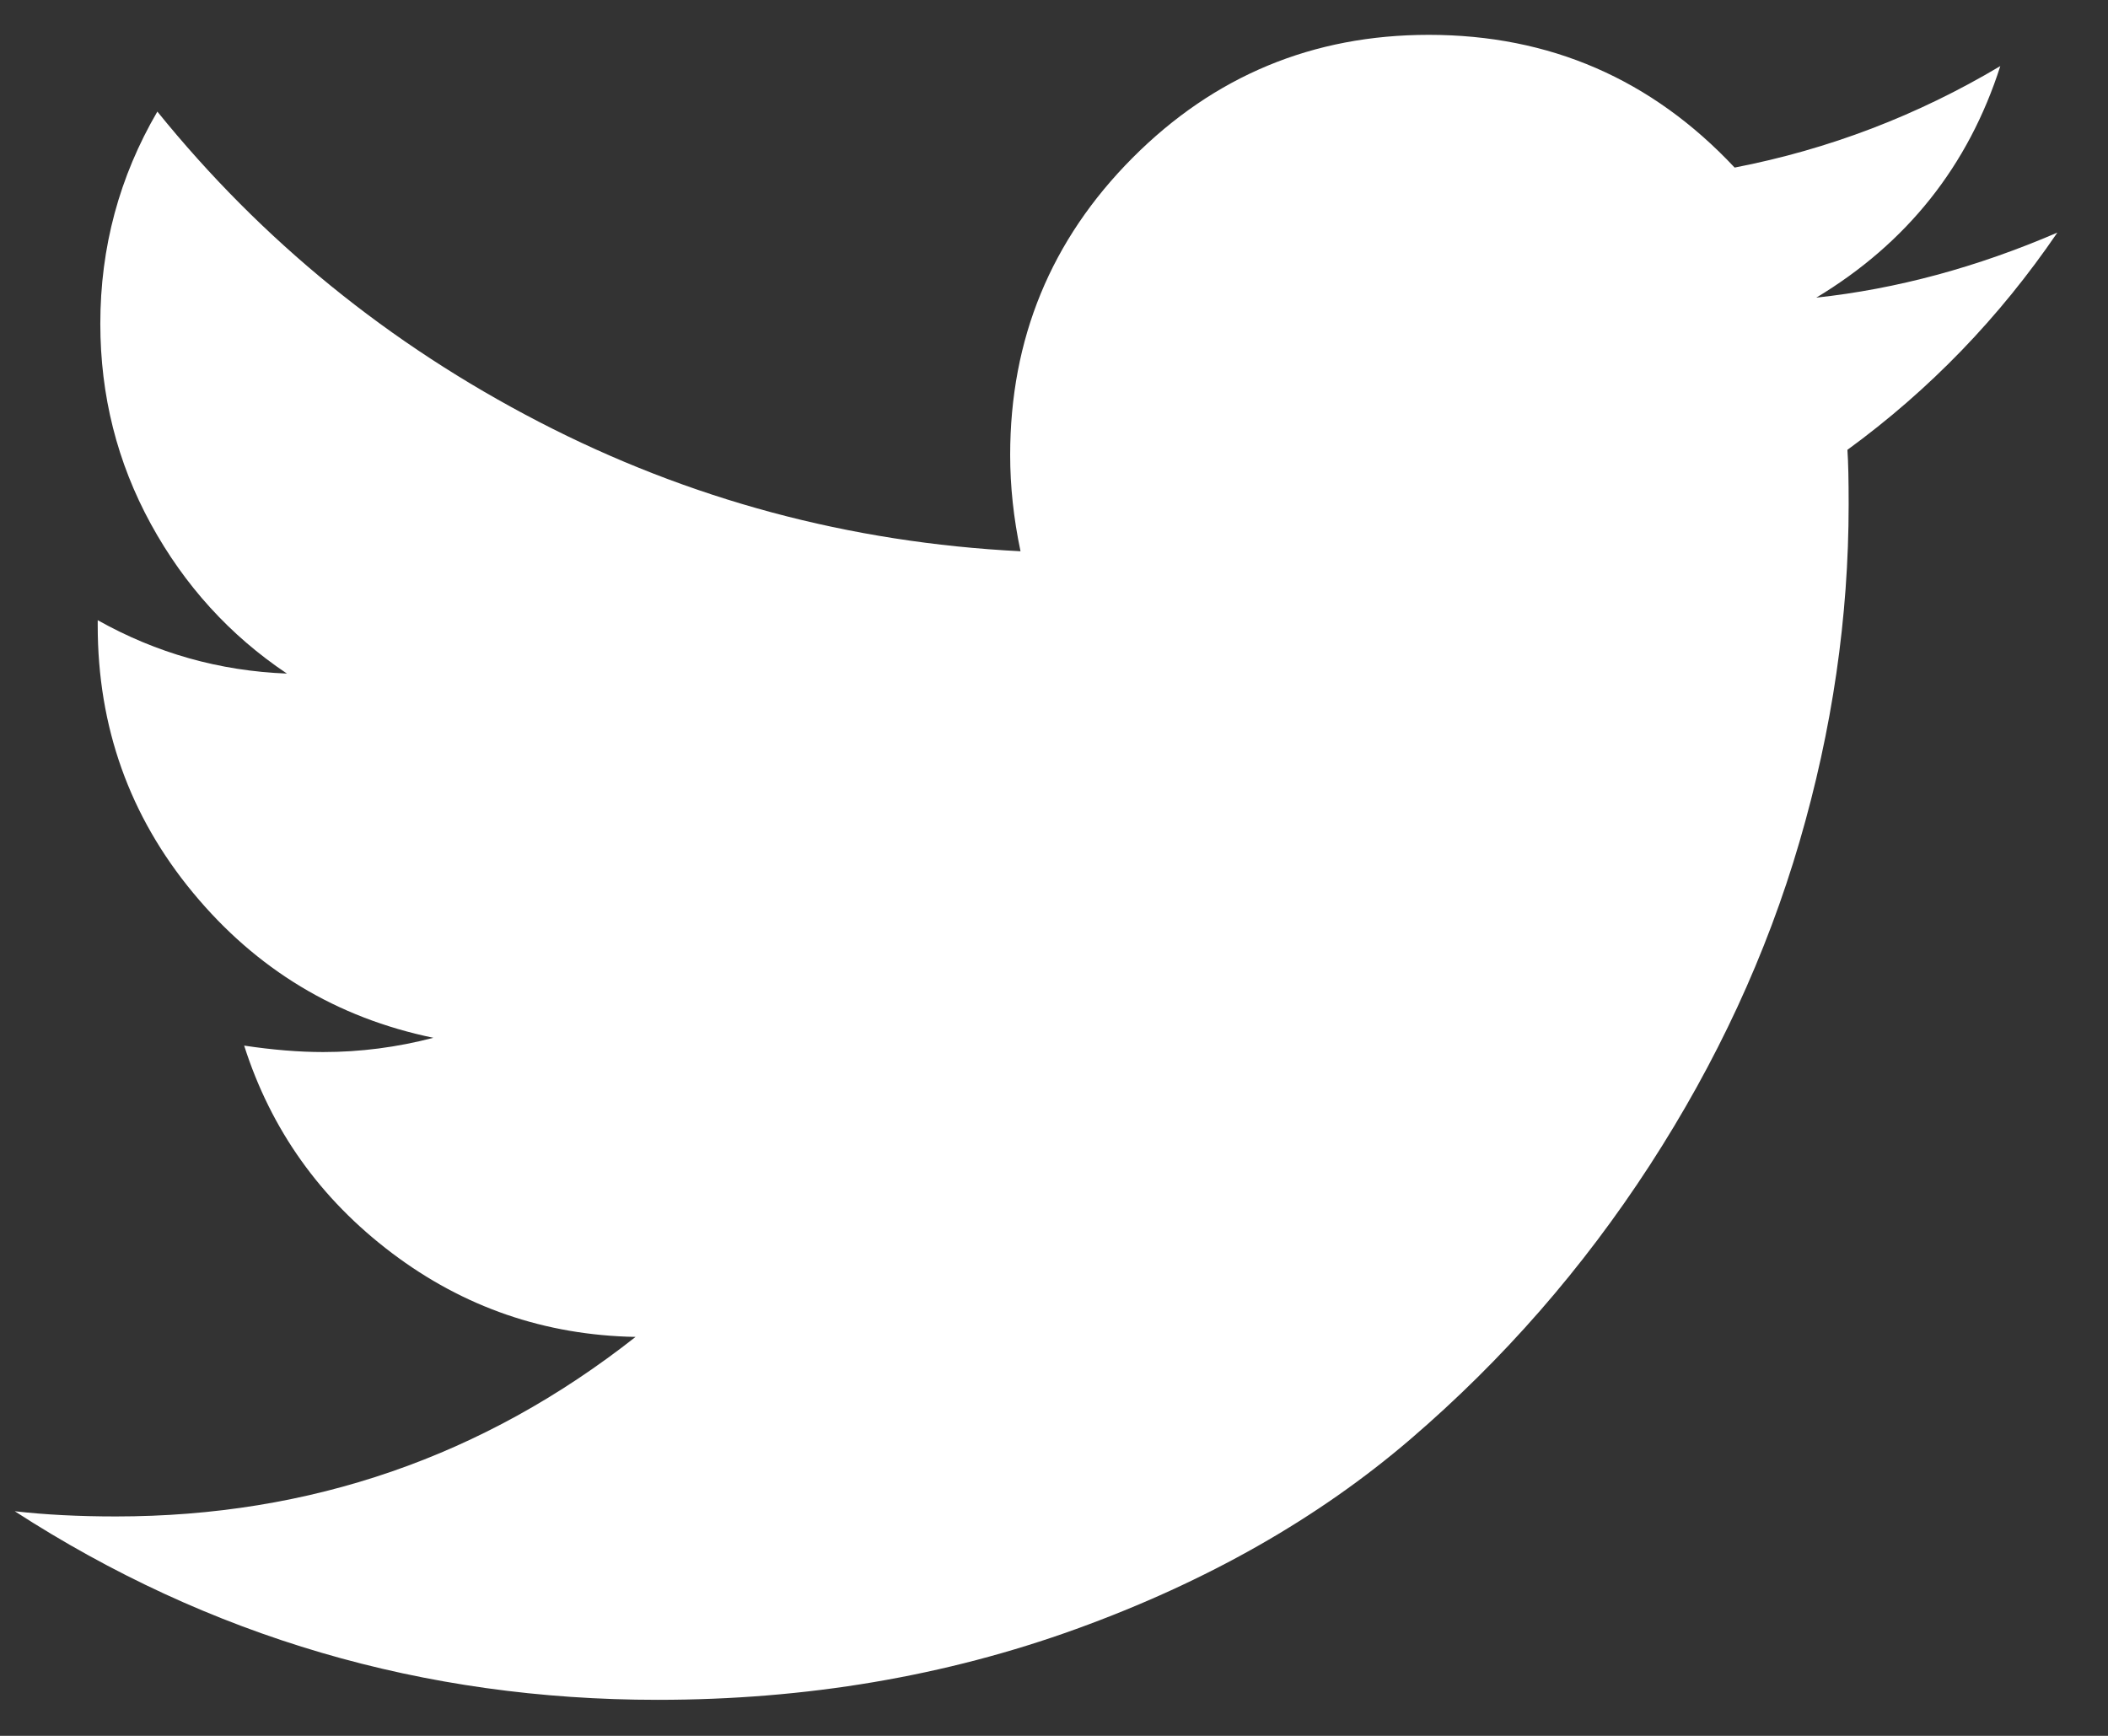 <svg width="34" height="28" viewBox="0 0 34 28" fill="none" xmlns="http://www.w3.org/2000/svg">
<rect x="0" y="0" width="34" height="28" fill="#333333" stroke="none"/>
<path d="M33.183 3.752C32.249 5.123 31.12 6.291 29.797 7.256C29.811 7.452 29.817 7.745 29.817 8.137C29.817 9.955 29.553 11.77 29.023 13.582C28.494 15.393 27.689 17.131 26.609 18.796C25.529 20.46 24.243 21.933 22.752 23.212C21.261 24.492 19.463 25.514 17.359 26.276C15.254 27.038 13.004 27.419 10.607 27.419C6.83 27.419 3.374 26.405 0.238 24.377C0.726 24.433 1.27 24.461 1.869 24.461C5.004 24.461 7.799 23.496 10.251 21.565C8.788 21.538 7.478 21.086 6.321 20.212C5.165 19.338 4.37 18.222 3.938 16.866C4.398 16.935 4.823 16.97 5.213 16.97C5.813 16.97 6.405 16.893 6.99 16.74C5.429 16.418 4.137 15.638 3.113 14.4C2.088 13.162 1.576 11.725 1.576 10.088V10.004C2.524 10.536 3.541 10.823 4.628 10.865C3.708 10.249 2.977 9.445 2.433 8.452C1.89 7.459 1.618 6.381 1.618 5.22C1.618 3.99 1.925 2.85 2.538 1.8C4.224 3.885 6.276 5.553 8.694 6.805C11.112 8.057 13.7 8.752 16.46 8.892C16.348 8.361 16.293 7.843 16.293 7.34C16.293 5.465 16.951 3.867 18.268 2.545C19.585 1.223 21.177 0.562 23.045 0.562C24.996 0.562 26.64 1.276 27.978 2.703C29.497 2.409 30.925 1.863 32.263 1.066C31.748 2.675 30.758 3.92 29.295 4.801C30.591 4.661 31.887 4.311 33.183 3.752Z" fill="white"/>
</svg>
